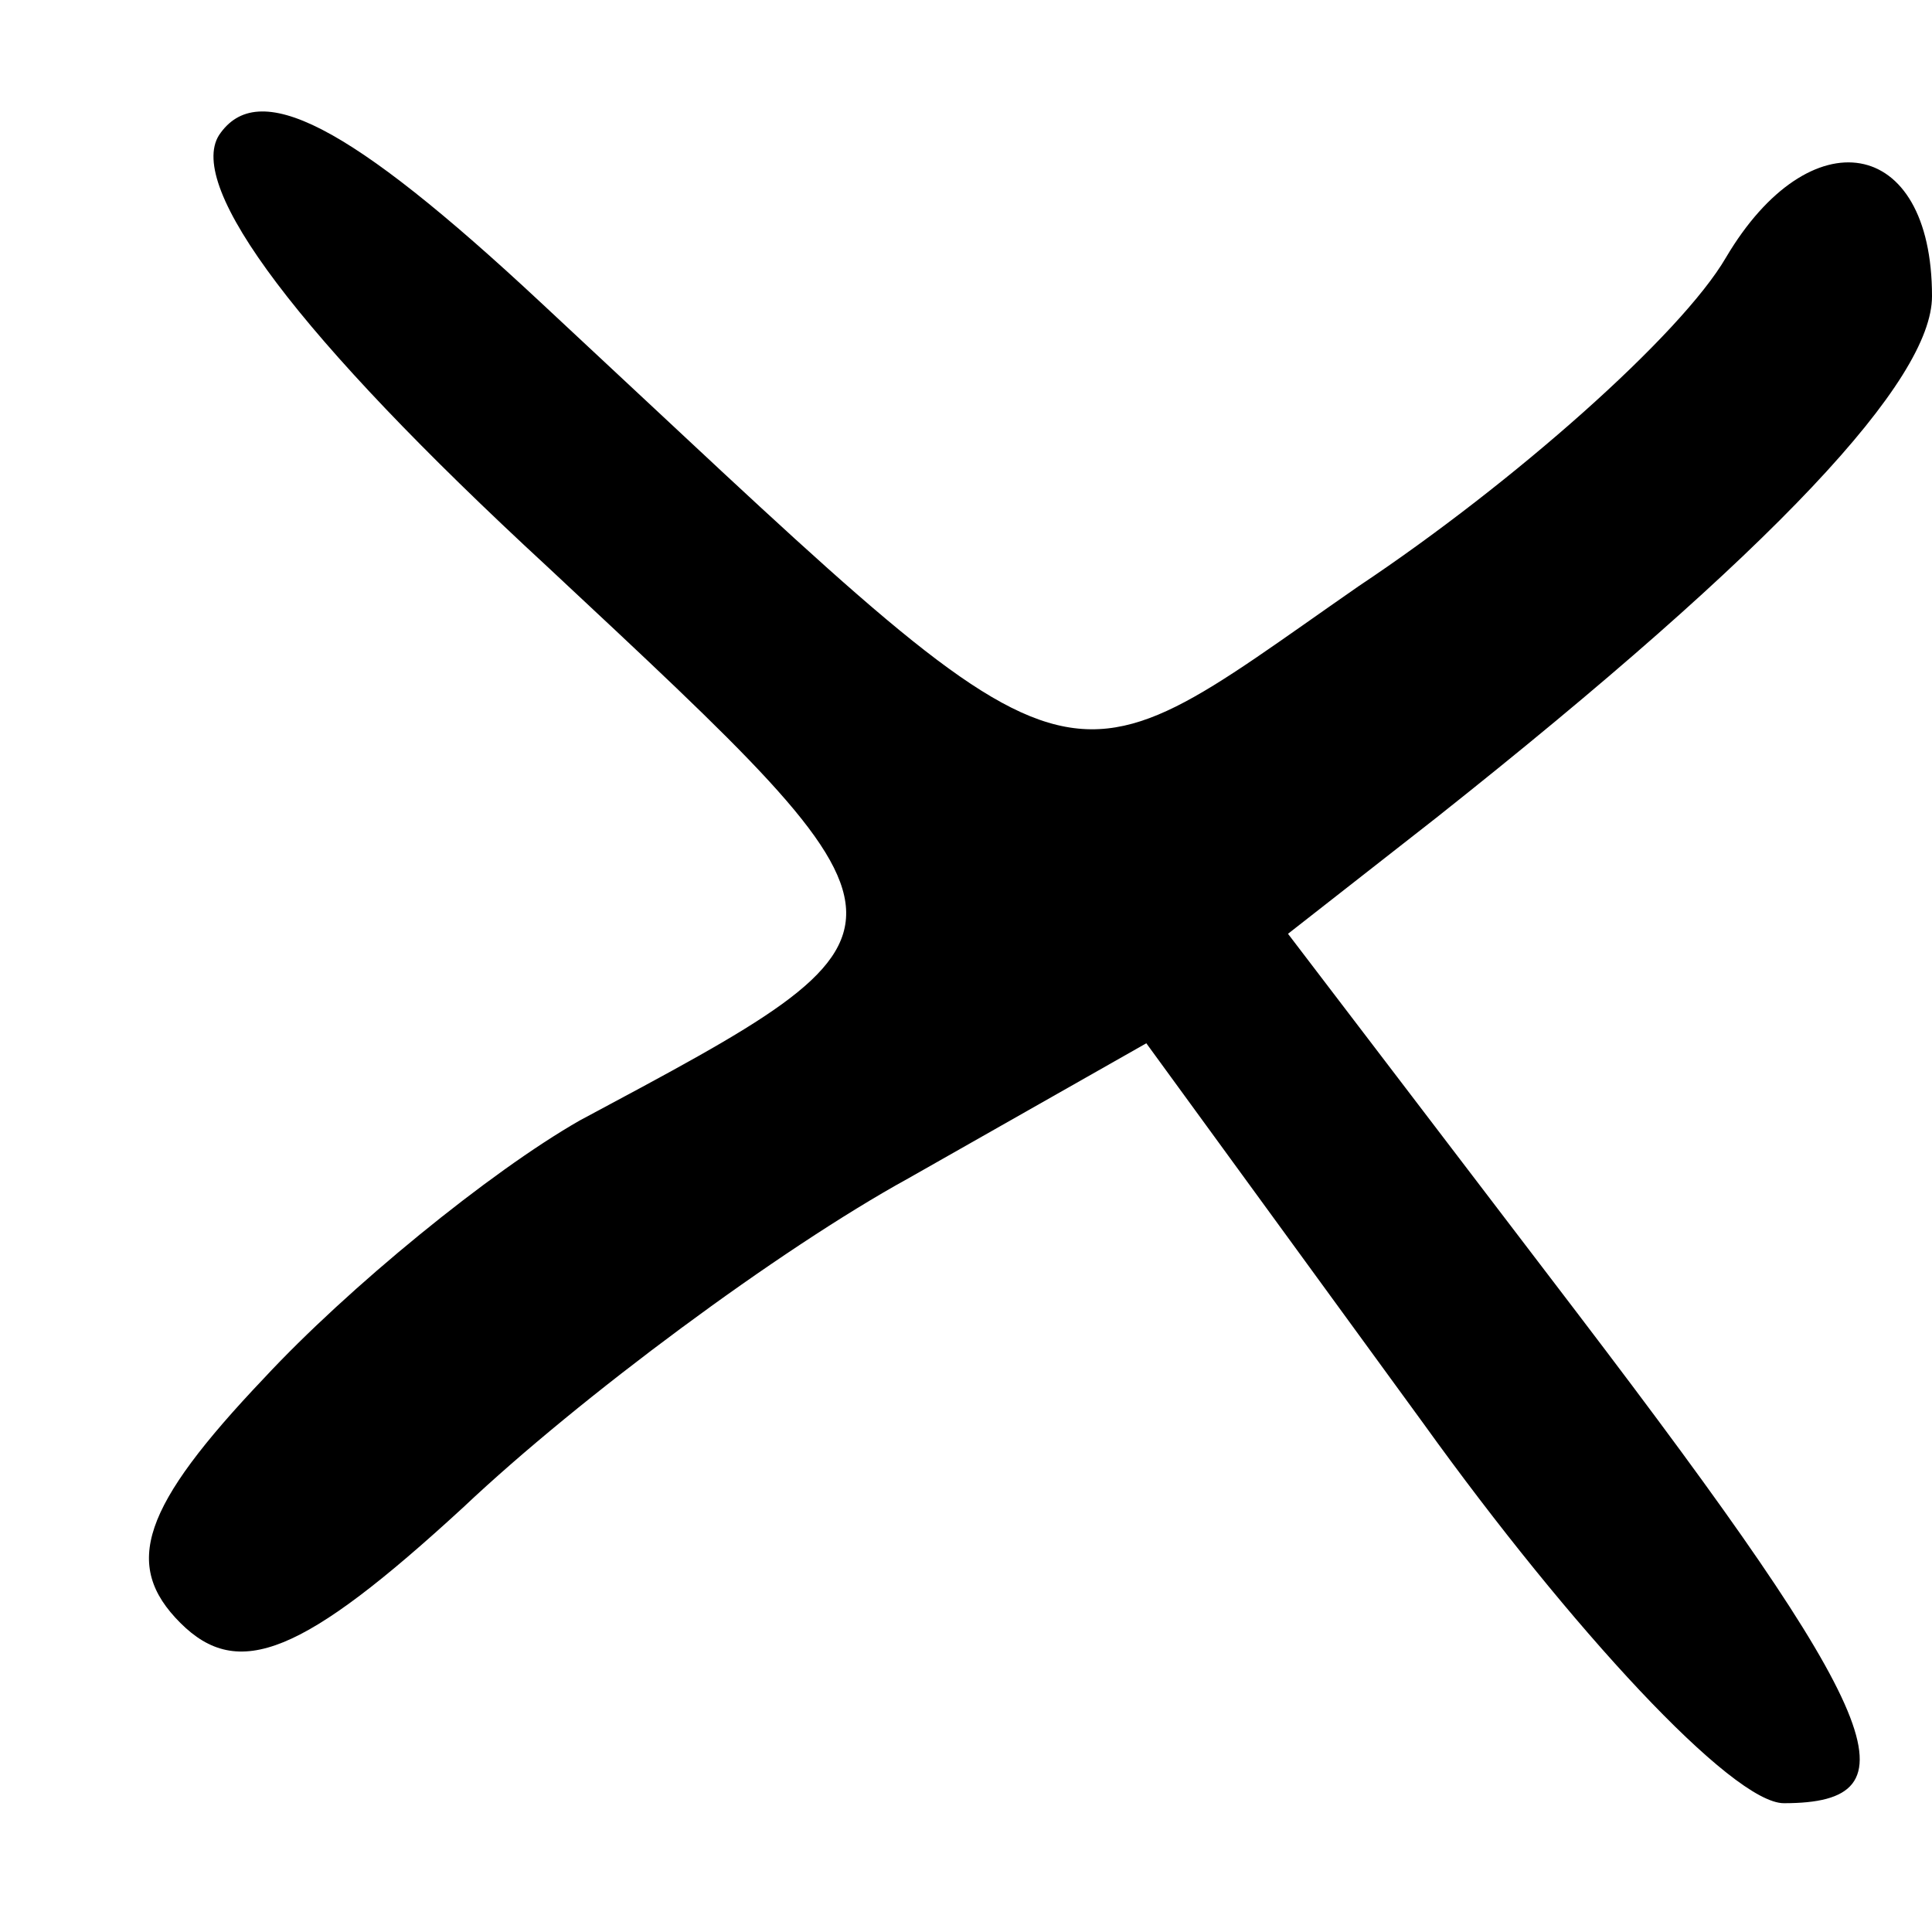 <?xml version="1.0" standalone="no"?>
<!DOCTYPE svg PUBLIC "-//W3C//DTD SVG 20010904//EN"
 "http://www.w3.org/TR/2001/REC-SVG-20010904/DTD/svg10.dtd">
<svg version="1.0" xmlns="http://www.w3.org/2000/svg"
 width="30pt" height="30pt" viewBox="0 0 30 30"
 preserveAspectRatio="xMidYMid meet">

<g transform="translate(0,30) scale(0.1,-0.1)"
fill="#000000" stroke="none">
<path d="M34 279 c-5 -8 12 -31 51 -67 61 -57 61 -56 5 -86 -14 -8 -36 -26
-49 -40 -19 -20 -22 -29 -13 -38 9 -9 19 -5 44 18 18 17 49 40 69 51 l37 21
43 -59 c23 -32 48 -59 56 -59 21 0 16 13 -32 76 l-45 59 23 18 c53 42 77 68
77 81 0 25 -19 28 -32 6 -7 -12 -33 -35 -57 -51 -49 -34 -41 -36 -127 44 -30
28 -44 35 -50 26z"/>
</g>
</svg>
